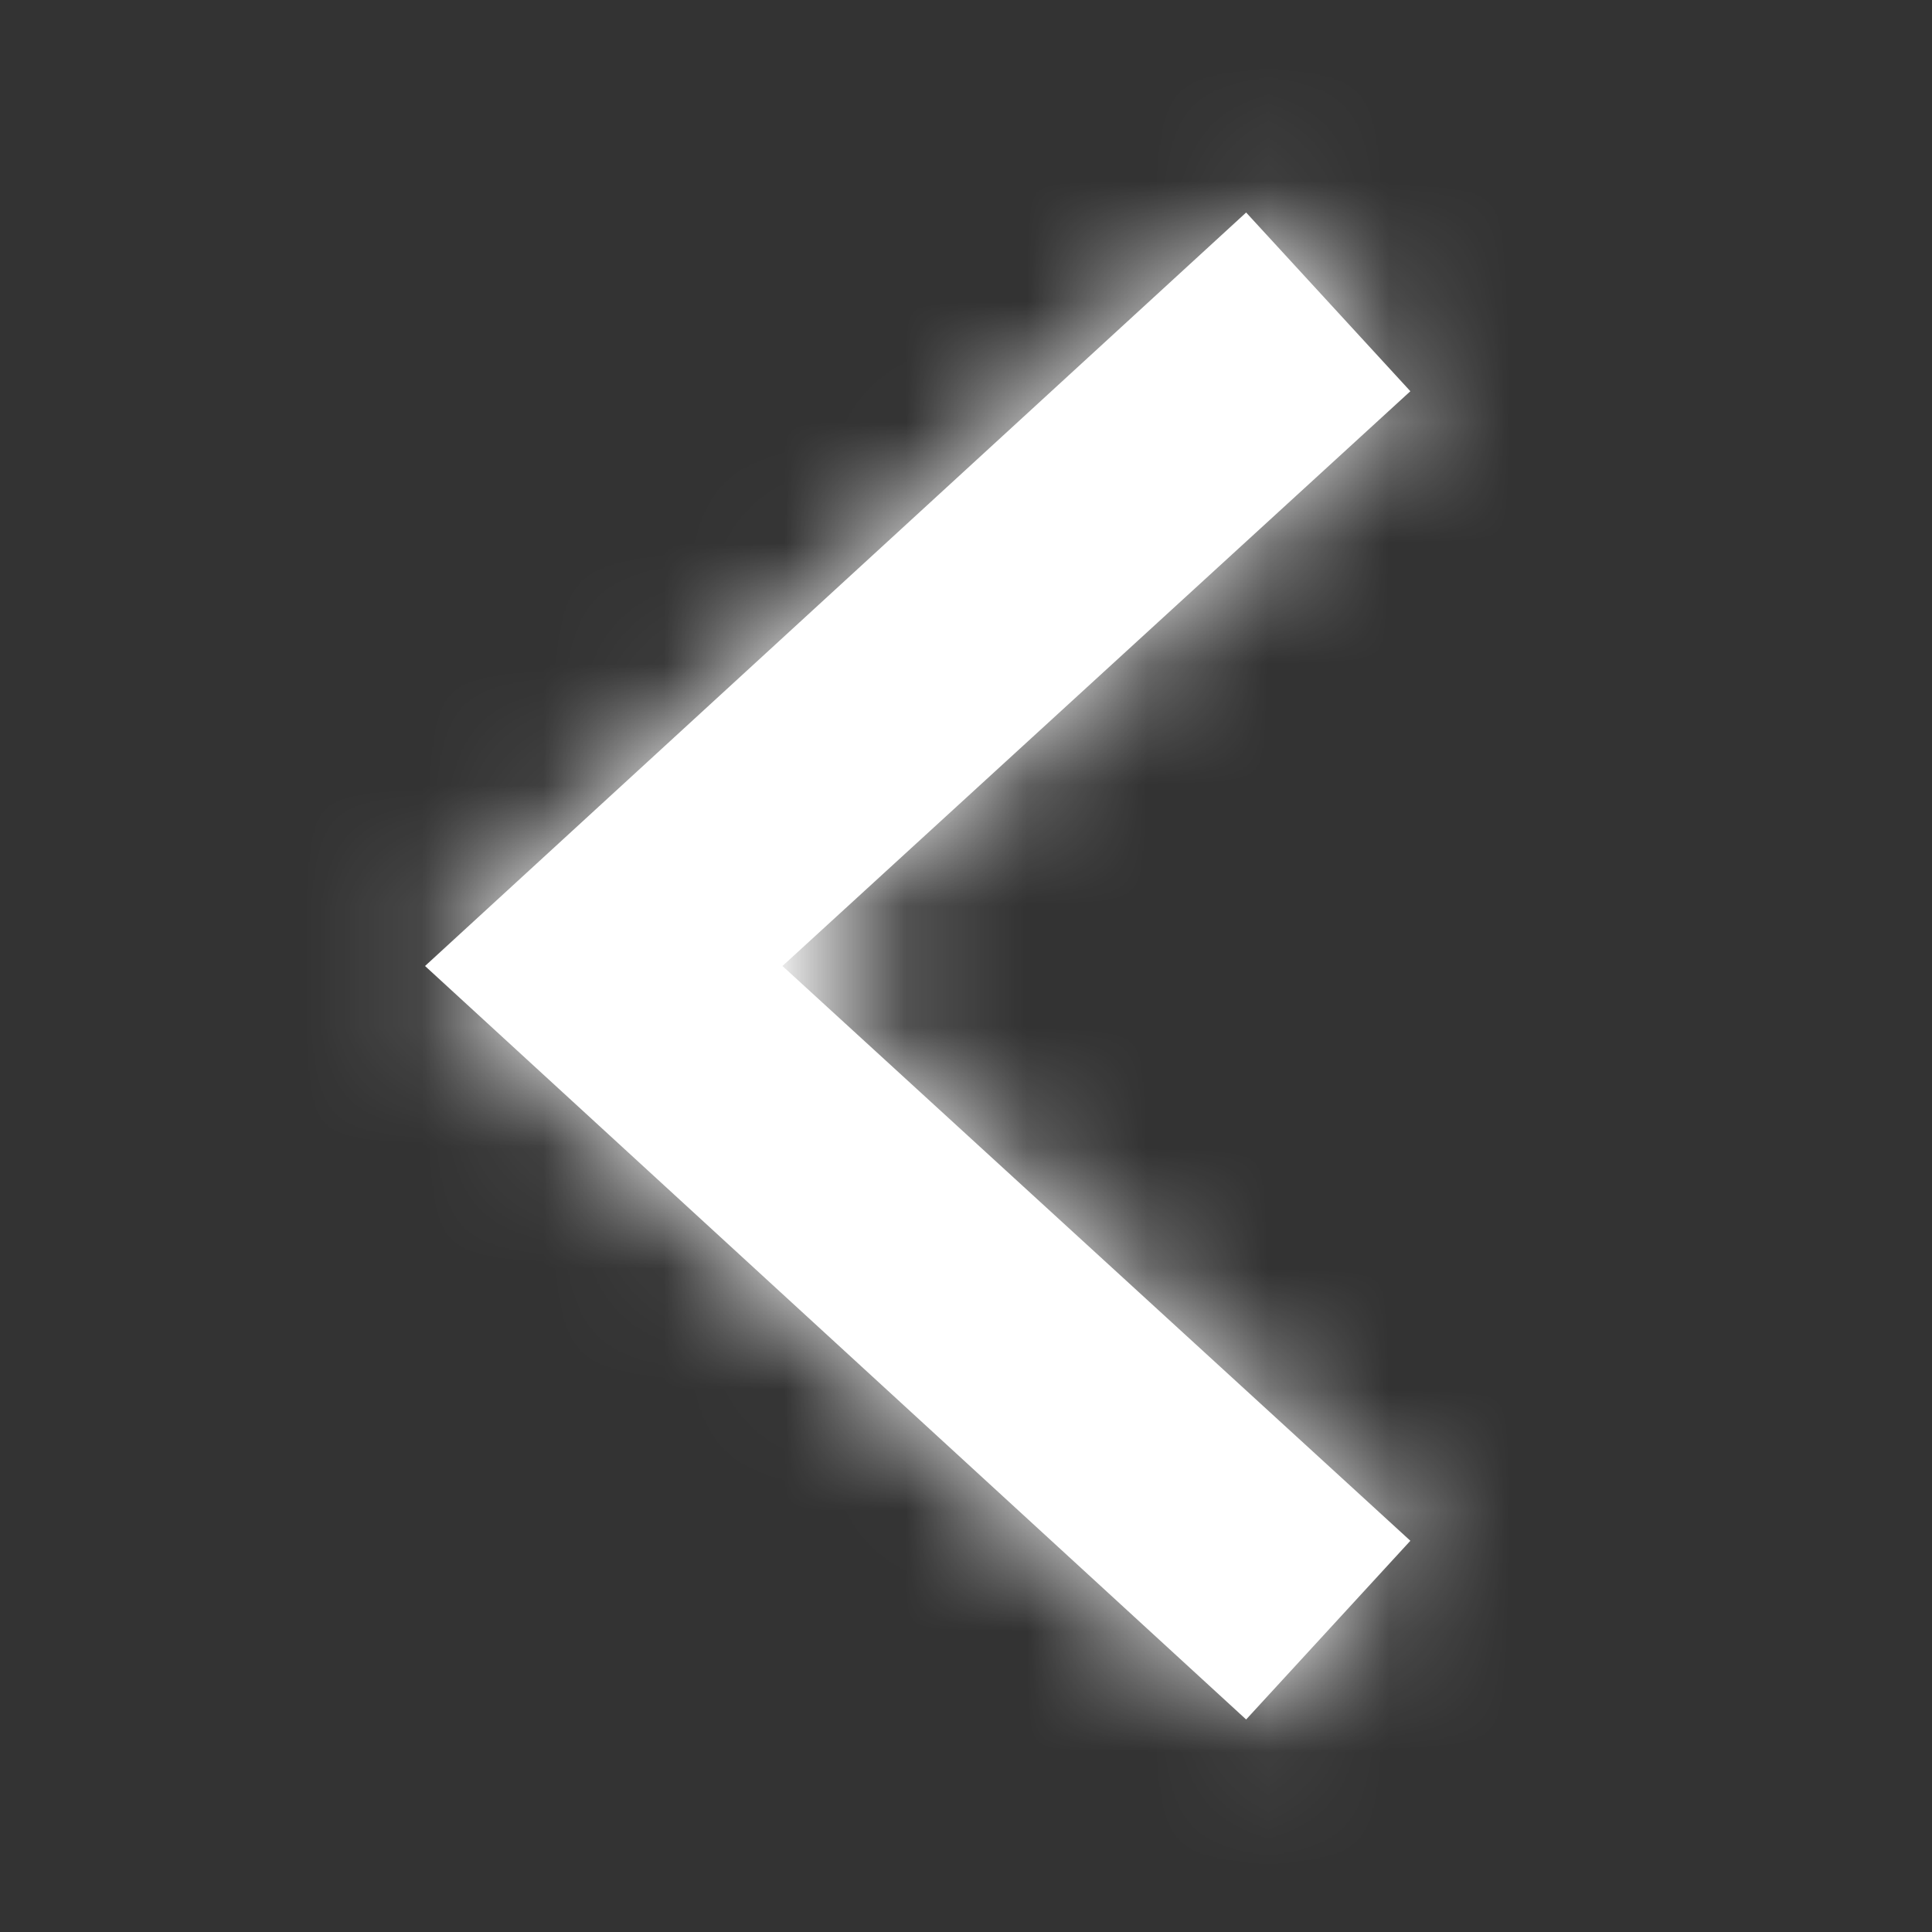 <?xml version="1.0" encoding="UTF-8"?>
<svg width="16px" height="16px" viewBox="0 0 16 16" version="1.1" xmlns="http://www.w3.org/2000/svg" xmlns:xlink="http://www.w3.org/1999/xlink">
    <rect x="0" y="0" width="16" height="16" fill="#333333" stroke="none"/>
    <!-- Generator: Sketch 52.5 (67469) - http://www.bohemiancoding.com/sketch -->
    <title>chevron-large-white</title>
    <desc>Created with Sketch.</desc>
    <defs>
        <polygon id="path-1" points="7.32 13.24 0.52 7 7.32 0.76 8.68 2.24 3.48 7 8.68 11.76"></polygon>
    </defs>
    <g id="Project-Modelling-–-GIS-&amp;-SLD" stroke="none" stroke-width="1" fill="none" fill-rule="evenodd" opacity="1">
        <g id="5.X-/-Settings-/-Edit-Mode-/-SLD-Modelling-/-Defining-Outage-/-Manage" transform="translate(-16, -52)">
            <g id="/submenu" transform="translate(0, 20)">
                <g id="16-/-left" transform="translate(16, 32)">
                    <g id="--16-/-Left-" transform="translate(3, 1)">
                        <mask id="mask-2" fill="black">
                            <use xlink:href="#path-1"></use>
                        </mask>
                        <use id="Mask" fill="#FFFFFF" fill-rule="nonzero" xlink:href="#path-1"></use>
                        <g id="color-background-icon-regular" mask="url(#mask-2)" fill="#FFFFFF">
                            <g transform="translate(-3, -1)" id="Rectangle">
                                <rect x="0" y="0" width="16" height="16"></rect>
                            </g>
                        </g>
                    </g>
                </g>
            </g>
        </g>
    </g>
</svg>